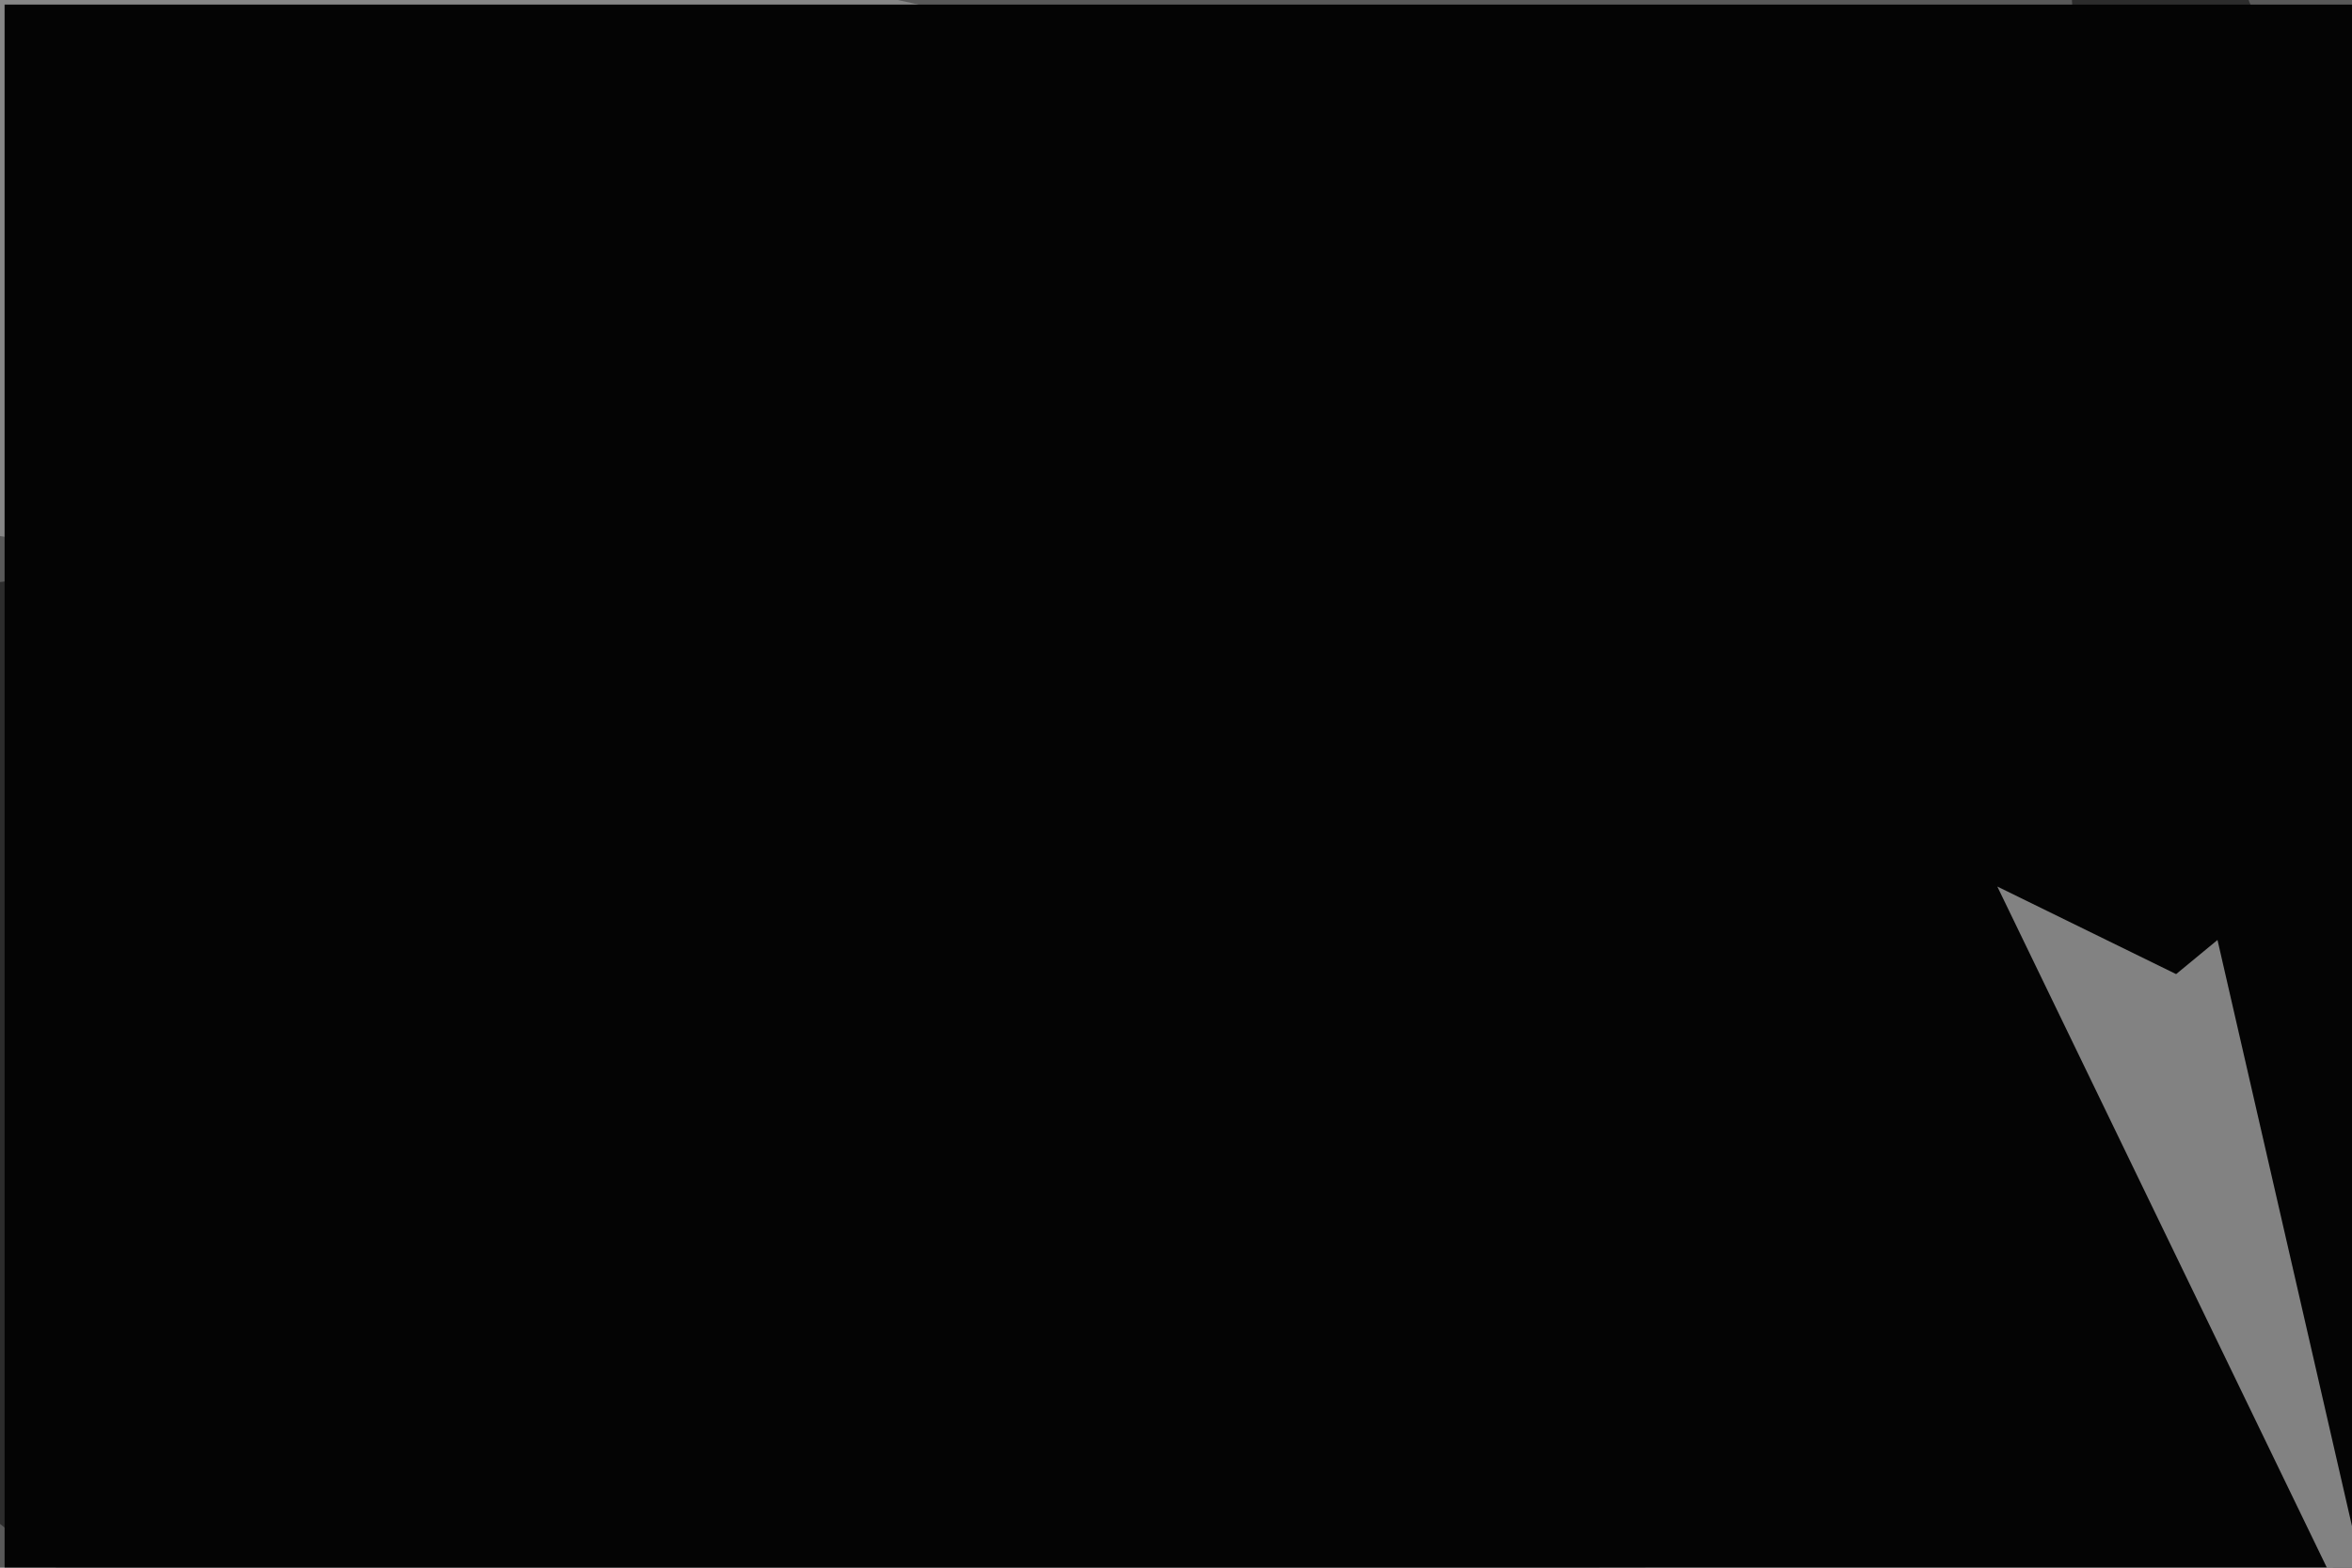 <svg xmlns="http://www.w3.org/2000/svg" viewBox="0 0 6000 4000"><filter id="b"><feGaussianBlur stdDeviation="12" /></filter><path d="M0 0h6e3v4e3H0z" fill="#595959" /><g filter="url(#b)" transform="scale(23.438) translate(0.5 0.5)"><ellipse fill="#fcfcfc" fill-opacity=".502" cx="216" cy="147" rx="44" ry="44" /><g transform="translate(65.604 137.5) rotate(26.859) scale(117.737 59.564)"><ellipse fill="#000" fill-opacity=".502" cx="0" cy="0" rx="1" ry="1" /></g><g transform="translate(41.948 27.44) rotate(273.381) scale(35.061 116.641)"><ellipse fill="#b5b5b5" fill-opacity=".502" cx="0" cy="0" rx="1" ry="1" /></g><path fill="#fff" fill-opacity=".502" d="M171 93l53-78-19 71z" /><g transform="translate(255 90.445) rotate(257.171) scale(119.69 14.964)"><ellipse fill="#000" fill-opacity=".502" cx="0" cy="0" rx="1" ry="1" /></g><g transform="translate(125.226 80.228) rotate(130.561) scale(33.383 43.102)"><ellipse fill="#939393" fill-opacity=".502" cx="0" cy="0" rx="1" ry="1" /></g><path d="M0 0h6e3v4e3H0z" fill="#040404" /><path fill="#fff" fill-opacity=".502" d="M236.352 105.544 240.855 101.828 259.937 185 216.89 96.011z" /></g></svg>